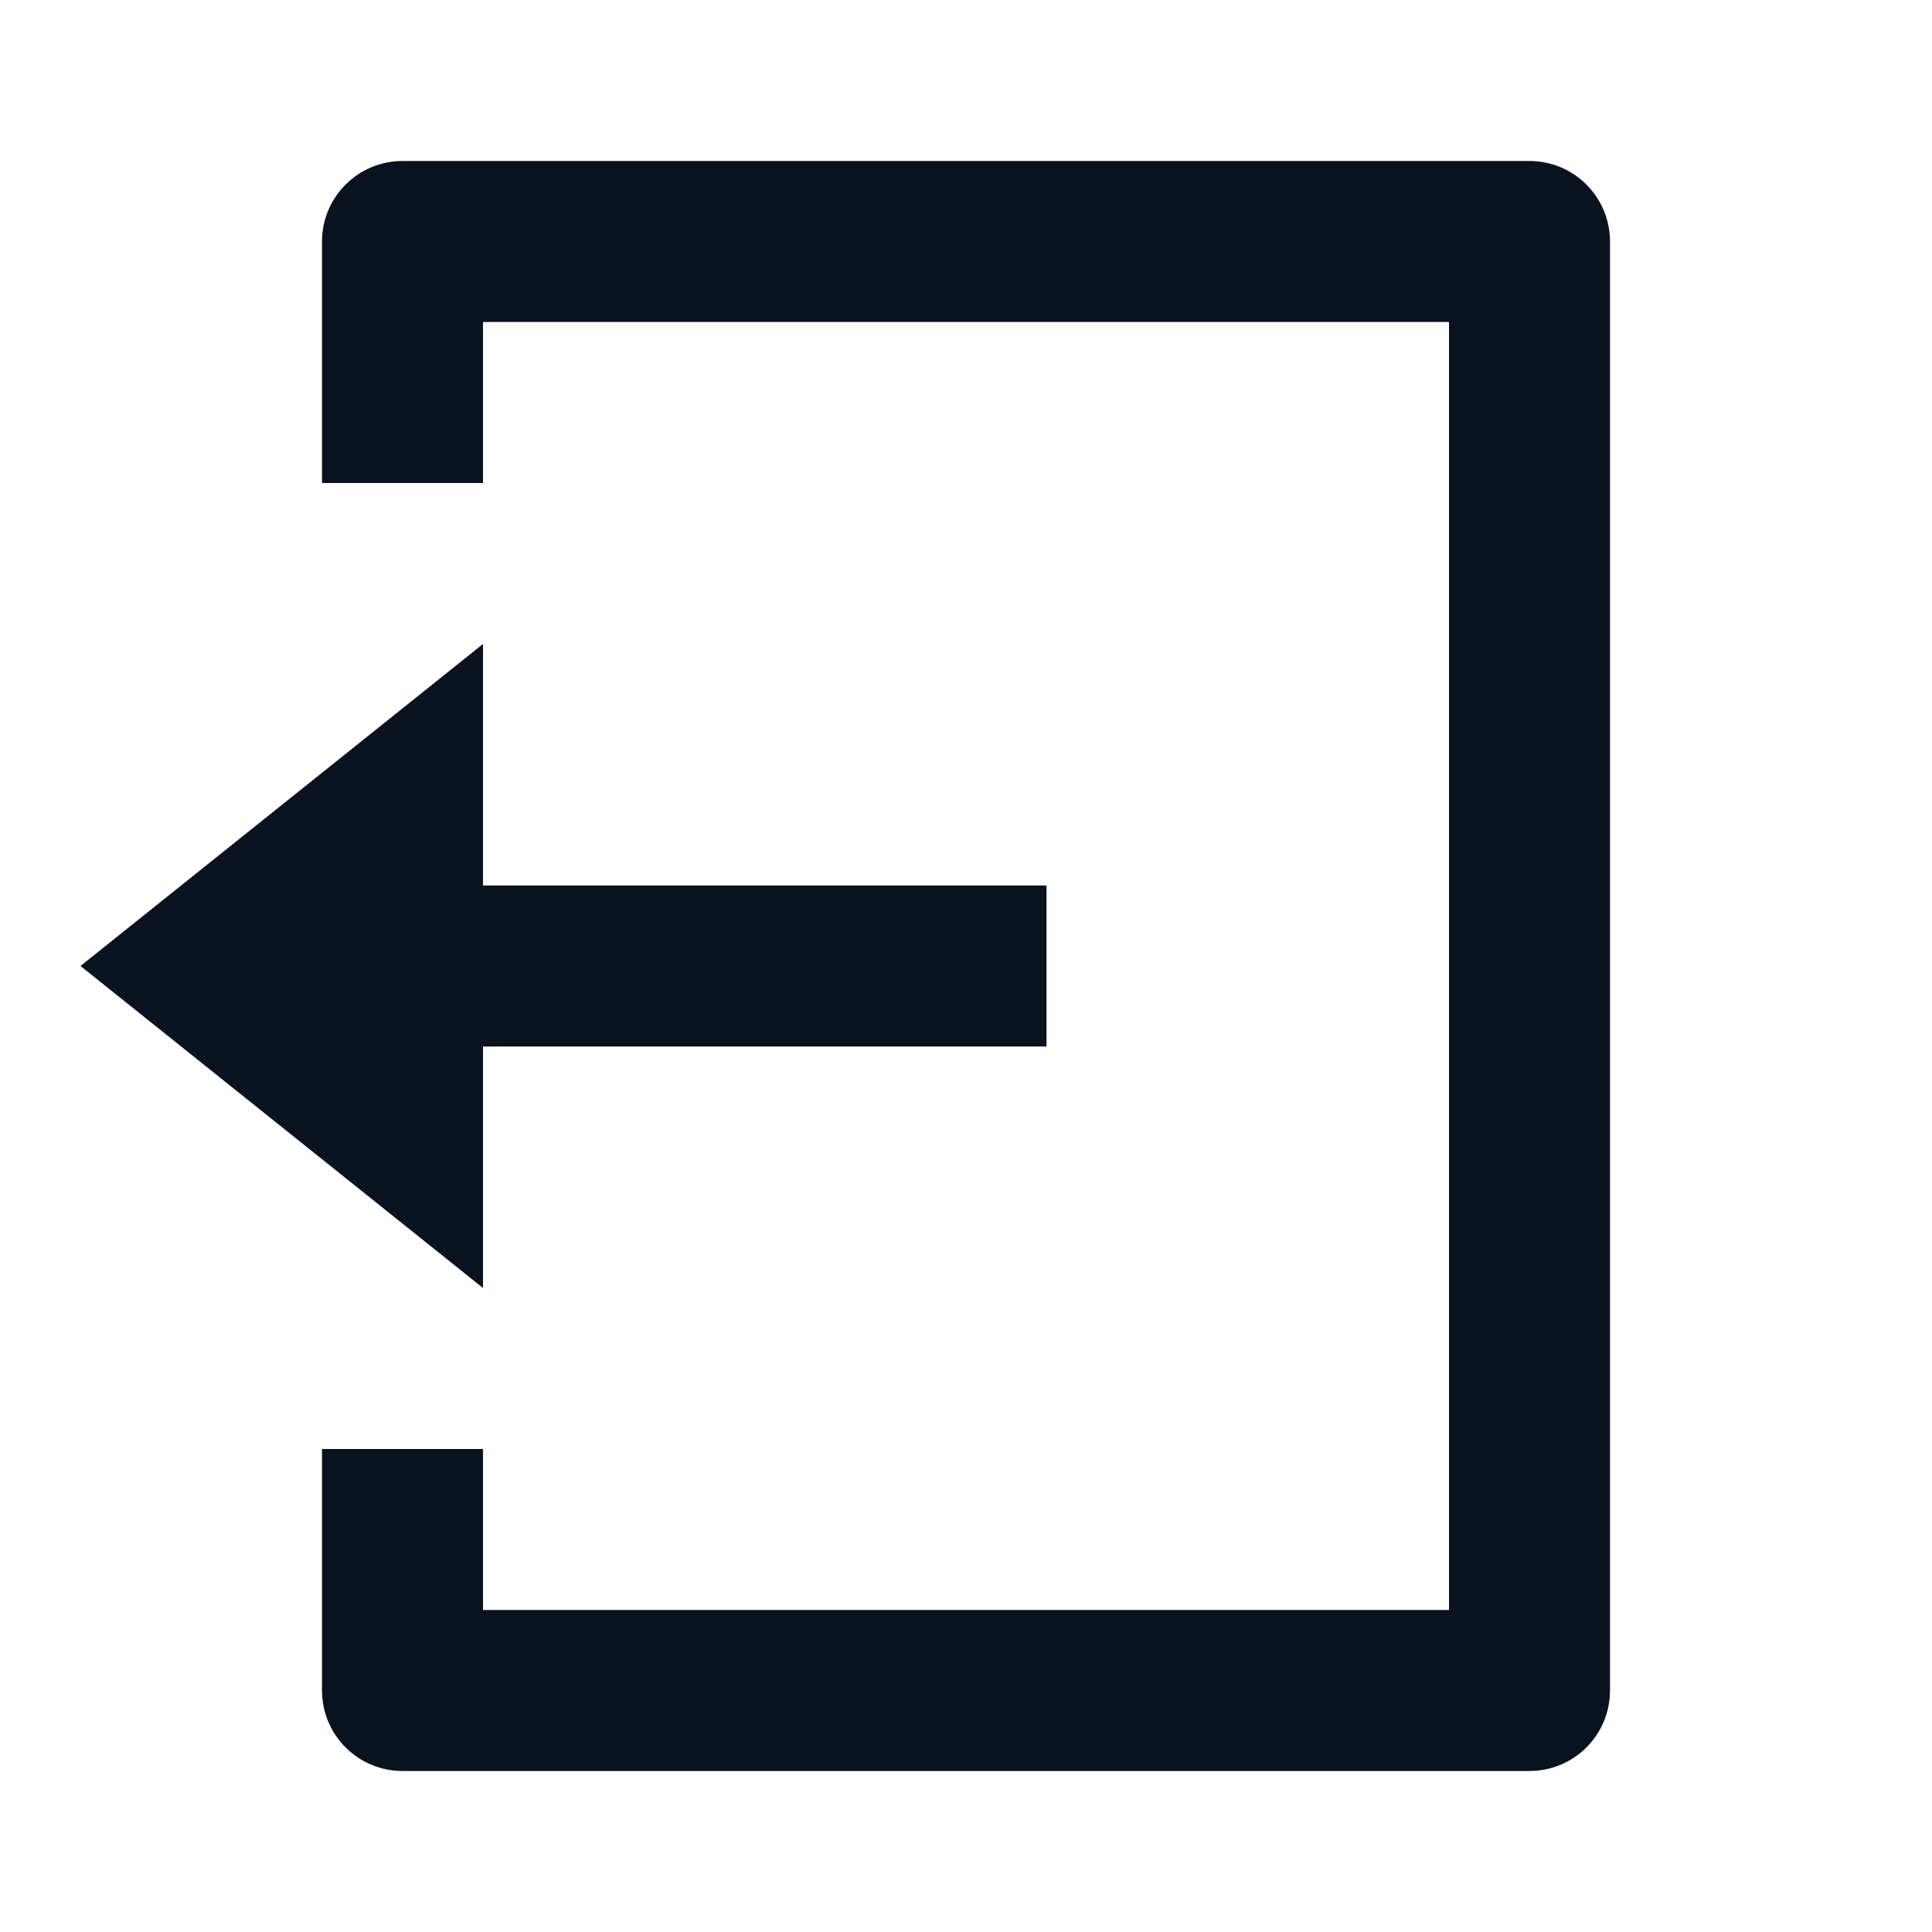 <svg width="24" height="24" viewBox="0 0 24 24" fill="none" xmlns="http://www.w3.org/2000/svg">
<g clip-path="url(#clip0_1_185)">
<path d="M4 18H6V20H18V4H6V6H4V3C4 2.735 4.105 2.48 4.293 2.293C4.48 2.105 4.735 2 5 2H19C19.265 2 19.52 2.105 19.707 2.293C19.895 2.48 20 2.735 20 3V21C20 21.265 19.895 21.52 19.707 21.707C19.52 21.895 19.265 22 19 22H5C4.735 22 4.48 21.895 4.293 21.707C4.105 21.52 4 21.265 4 21V18ZM6 11H13V13H6V16L1 12L6 8V11Z" fill="#09121F"/>
</g>
<defs>
<clipPath id="clip0_1_185">
<rect width="24" height="24" fill="white"/>
</clipPath>
</defs>
</svg>

